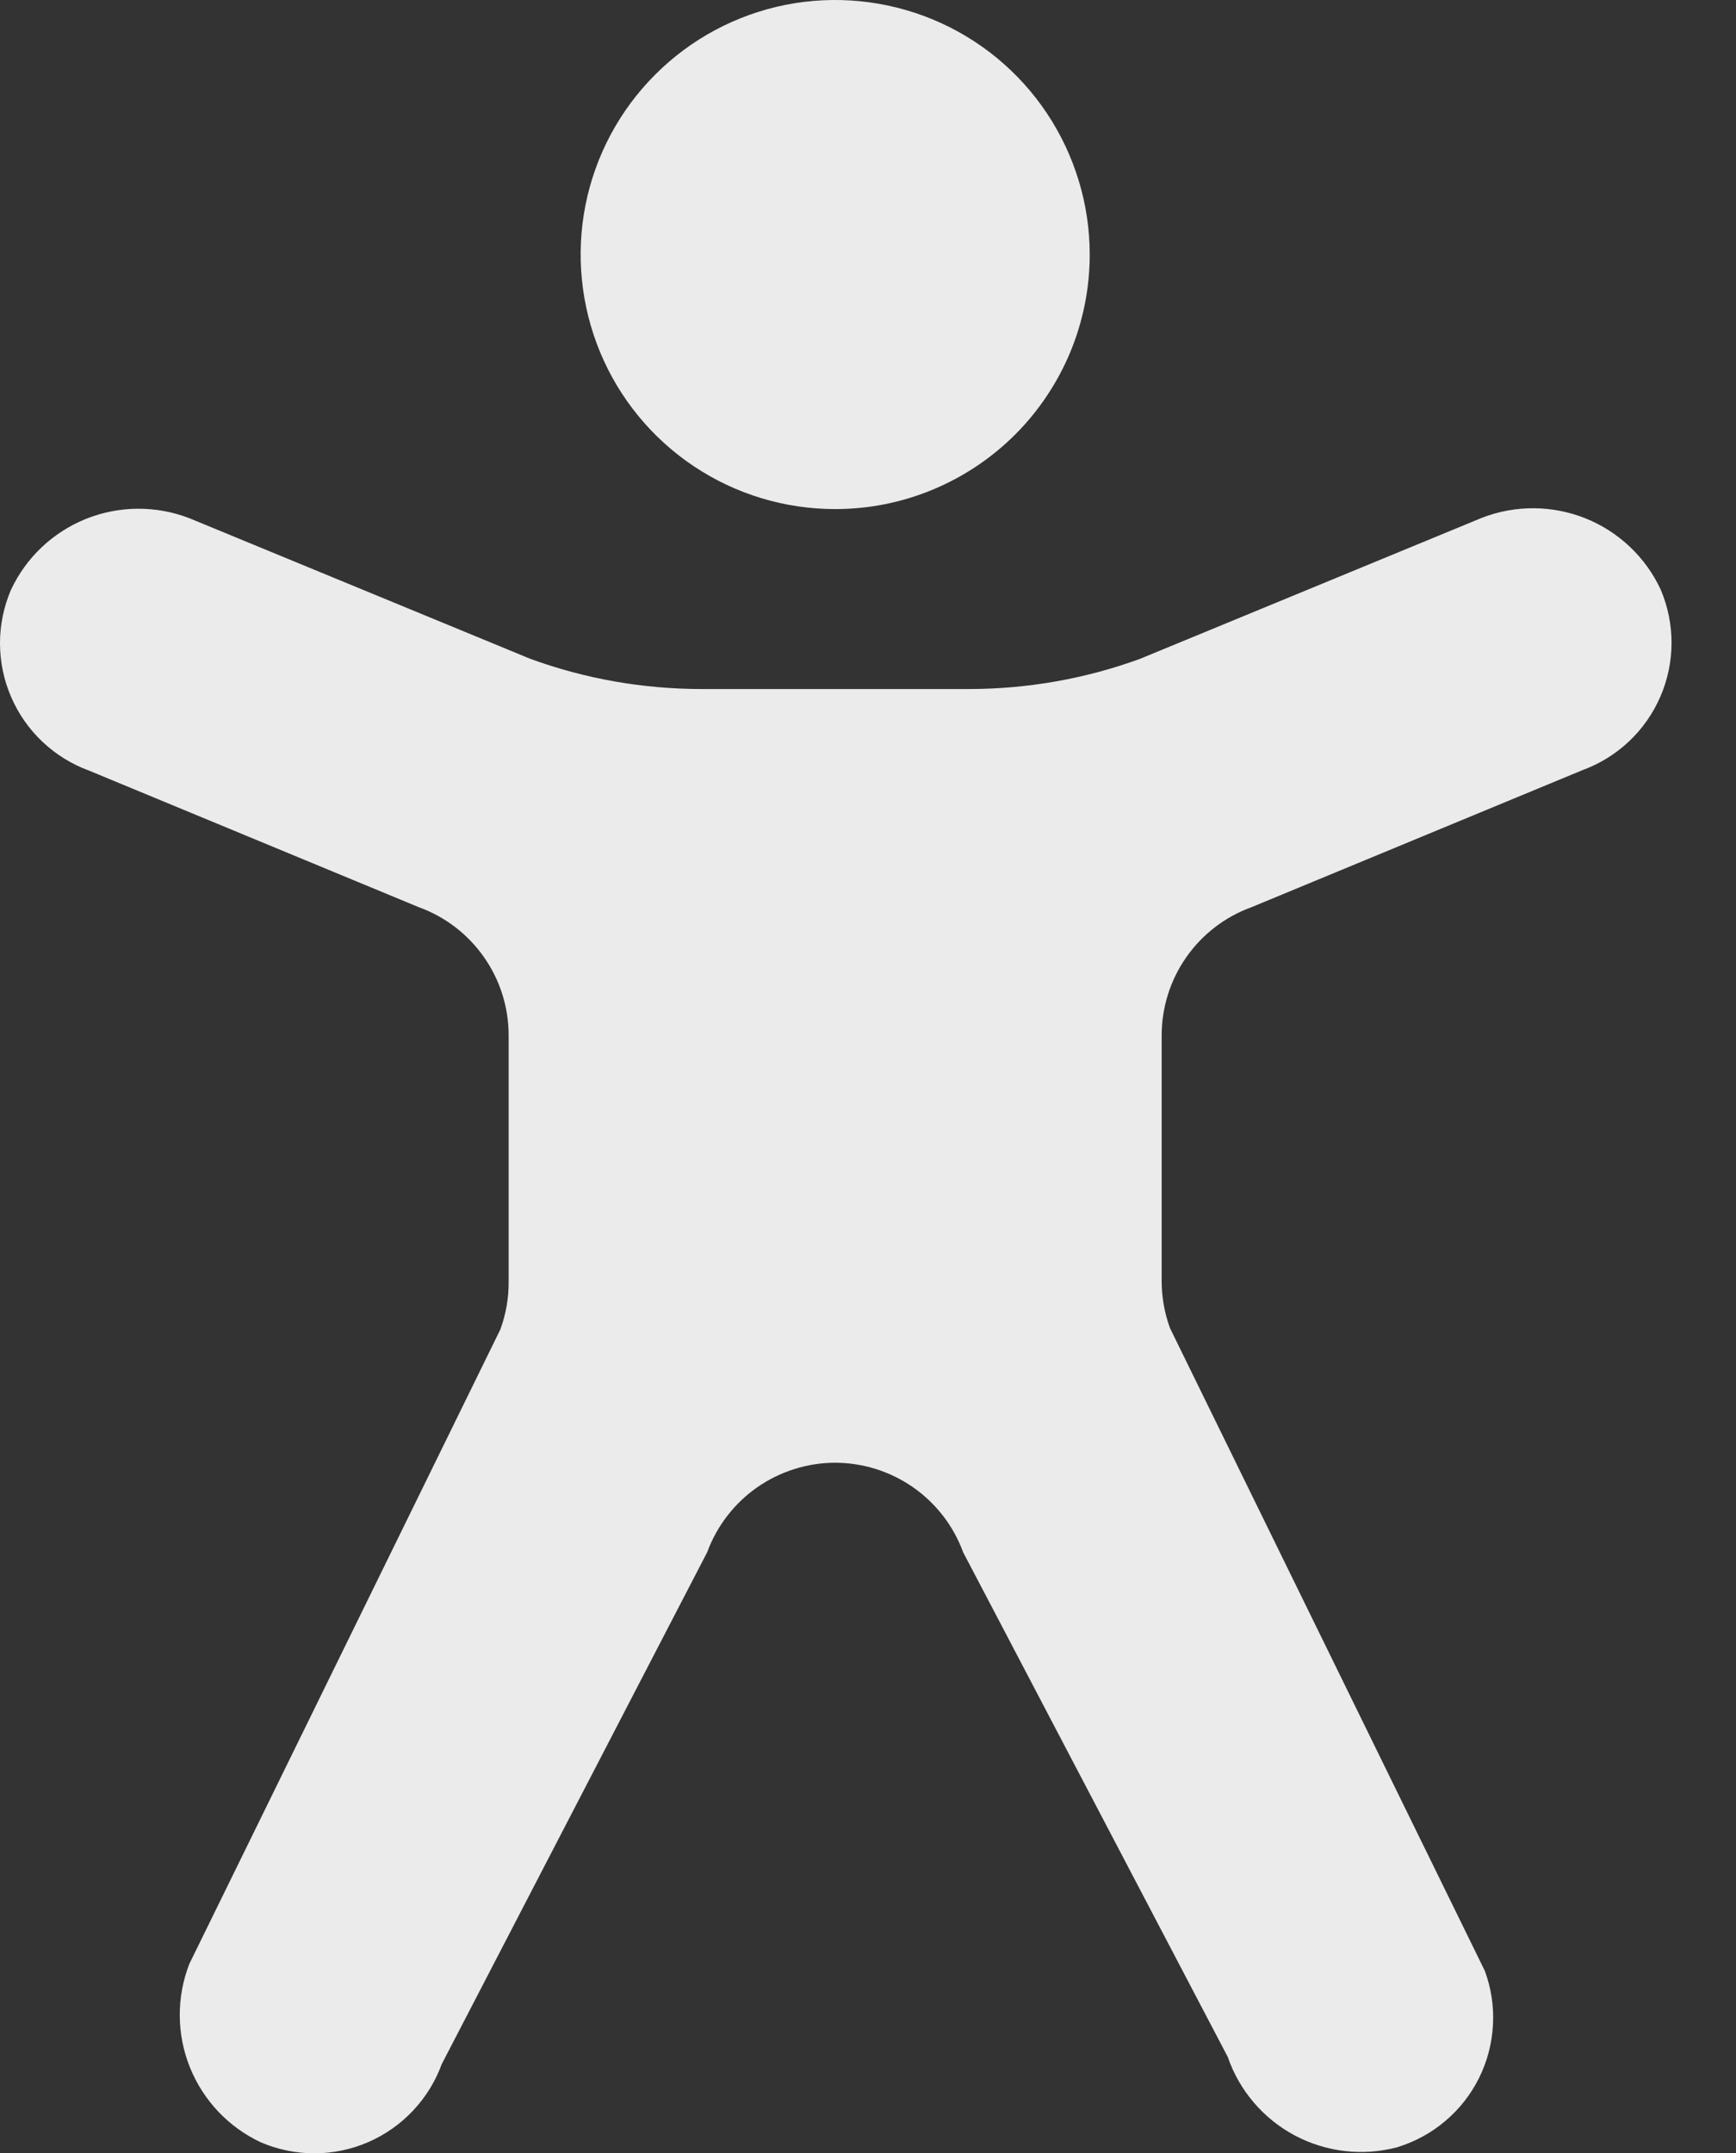 <svg width="25" height="31" viewBox="0 0 25 31" fill="none" xmlns="http://www.w3.org/2000/svg">
<rect x="0" y="0" width="25" height="31" fill="#333333" stroke="none"/>
<path d="M12.027 7.33C11.302 7.33 10.594 7.116 9.991 6.713C9.388 6.31 8.918 5.738 8.641 5.068C8.364 4.398 8.291 3.661 8.432 2.95C8.574 2.239 8.923 1.586 9.436 1.074C9.948 0.561 10.601 0.212 11.312 0.07C12.023 -0.071 12.76 0.002 13.43 0.279C14.1 0.556 14.672 1.026 15.075 1.629C15.477 2.232 15.693 2.94 15.693 3.665C15.693 4.147 15.598 4.623 15.414 5.068C15.229 5.513 14.959 5.917 14.619 6.257C14.279 6.597 13.874 6.867 13.43 7.051C12.985 7.236 12.509 7.33 12.027 7.33ZM23.915 8.488C23.698 8.022 23.311 7.656 22.834 7.464C22.357 7.273 21.825 7.269 21.345 7.454L16.416 9.487C15.629 9.774 14.797 9.92 13.96 9.921H10.095C9.257 9.92 8.426 9.774 7.639 9.487L2.726 7.461C2.247 7.276 1.715 7.28 1.238 7.471C0.761 7.663 0.374 8.029 0.157 8.495C0.053 8.739 -0.001 9.001 7.69185e-06 9.266C0.001 9.532 0.055 9.794 0.161 10.037C0.266 10.281 0.42 10.5 0.613 10.682C0.806 10.864 1.034 11.005 1.283 11.096L6.033 13.063C6.412 13.2 6.739 13.452 6.97 13.782C7.202 14.112 7.325 14.506 7.325 14.909V18.454C7.327 18.689 7.286 18.922 7.205 19.143L2.726 28.278C2.54 28.758 2.543 29.29 2.735 29.767C2.927 30.244 3.293 30.631 3.76 30.848C4.004 30.952 4.266 31.005 4.531 31.005C4.797 31.004 5.059 30.949 5.302 30.844C5.546 30.738 5.765 30.584 5.947 30.391C6.129 30.198 6.27 29.971 6.361 29.721L10.184 22.35C10.323 21.972 10.574 21.646 10.903 21.416C11.233 21.186 11.625 21.062 12.027 21.061C12.429 21.062 12.822 21.186 13.151 21.416C13.48 21.646 13.732 21.972 13.87 22.35L17.68 29.615C17.847 30.101 18.192 30.505 18.645 30.747C19.098 30.988 19.626 31.049 20.122 30.917C20.376 30.839 20.612 30.711 20.814 30.539C21.017 30.368 21.182 30.157 21.3 29.919C21.418 29.681 21.486 29.422 21.5 29.157C21.515 28.892 21.475 28.627 21.383 28.378L16.85 19.125C16.769 18.905 16.728 18.671 16.729 18.436V14.909C16.729 14.506 16.853 14.112 17.084 13.782C17.315 13.452 17.642 13.2 18.021 13.063L22.789 11.089C23.038 10.998 23.266 10.857 23.459 10.675C23.652 10.493 23.805 10.274 23.911 10.03C24.016 9.787 24.071 9.525 24.072 9.26C24.072 8.994 24.019 8.732 23.915 8.488Z" fill="white" fill-opacity="0.9"/>
</svg>
